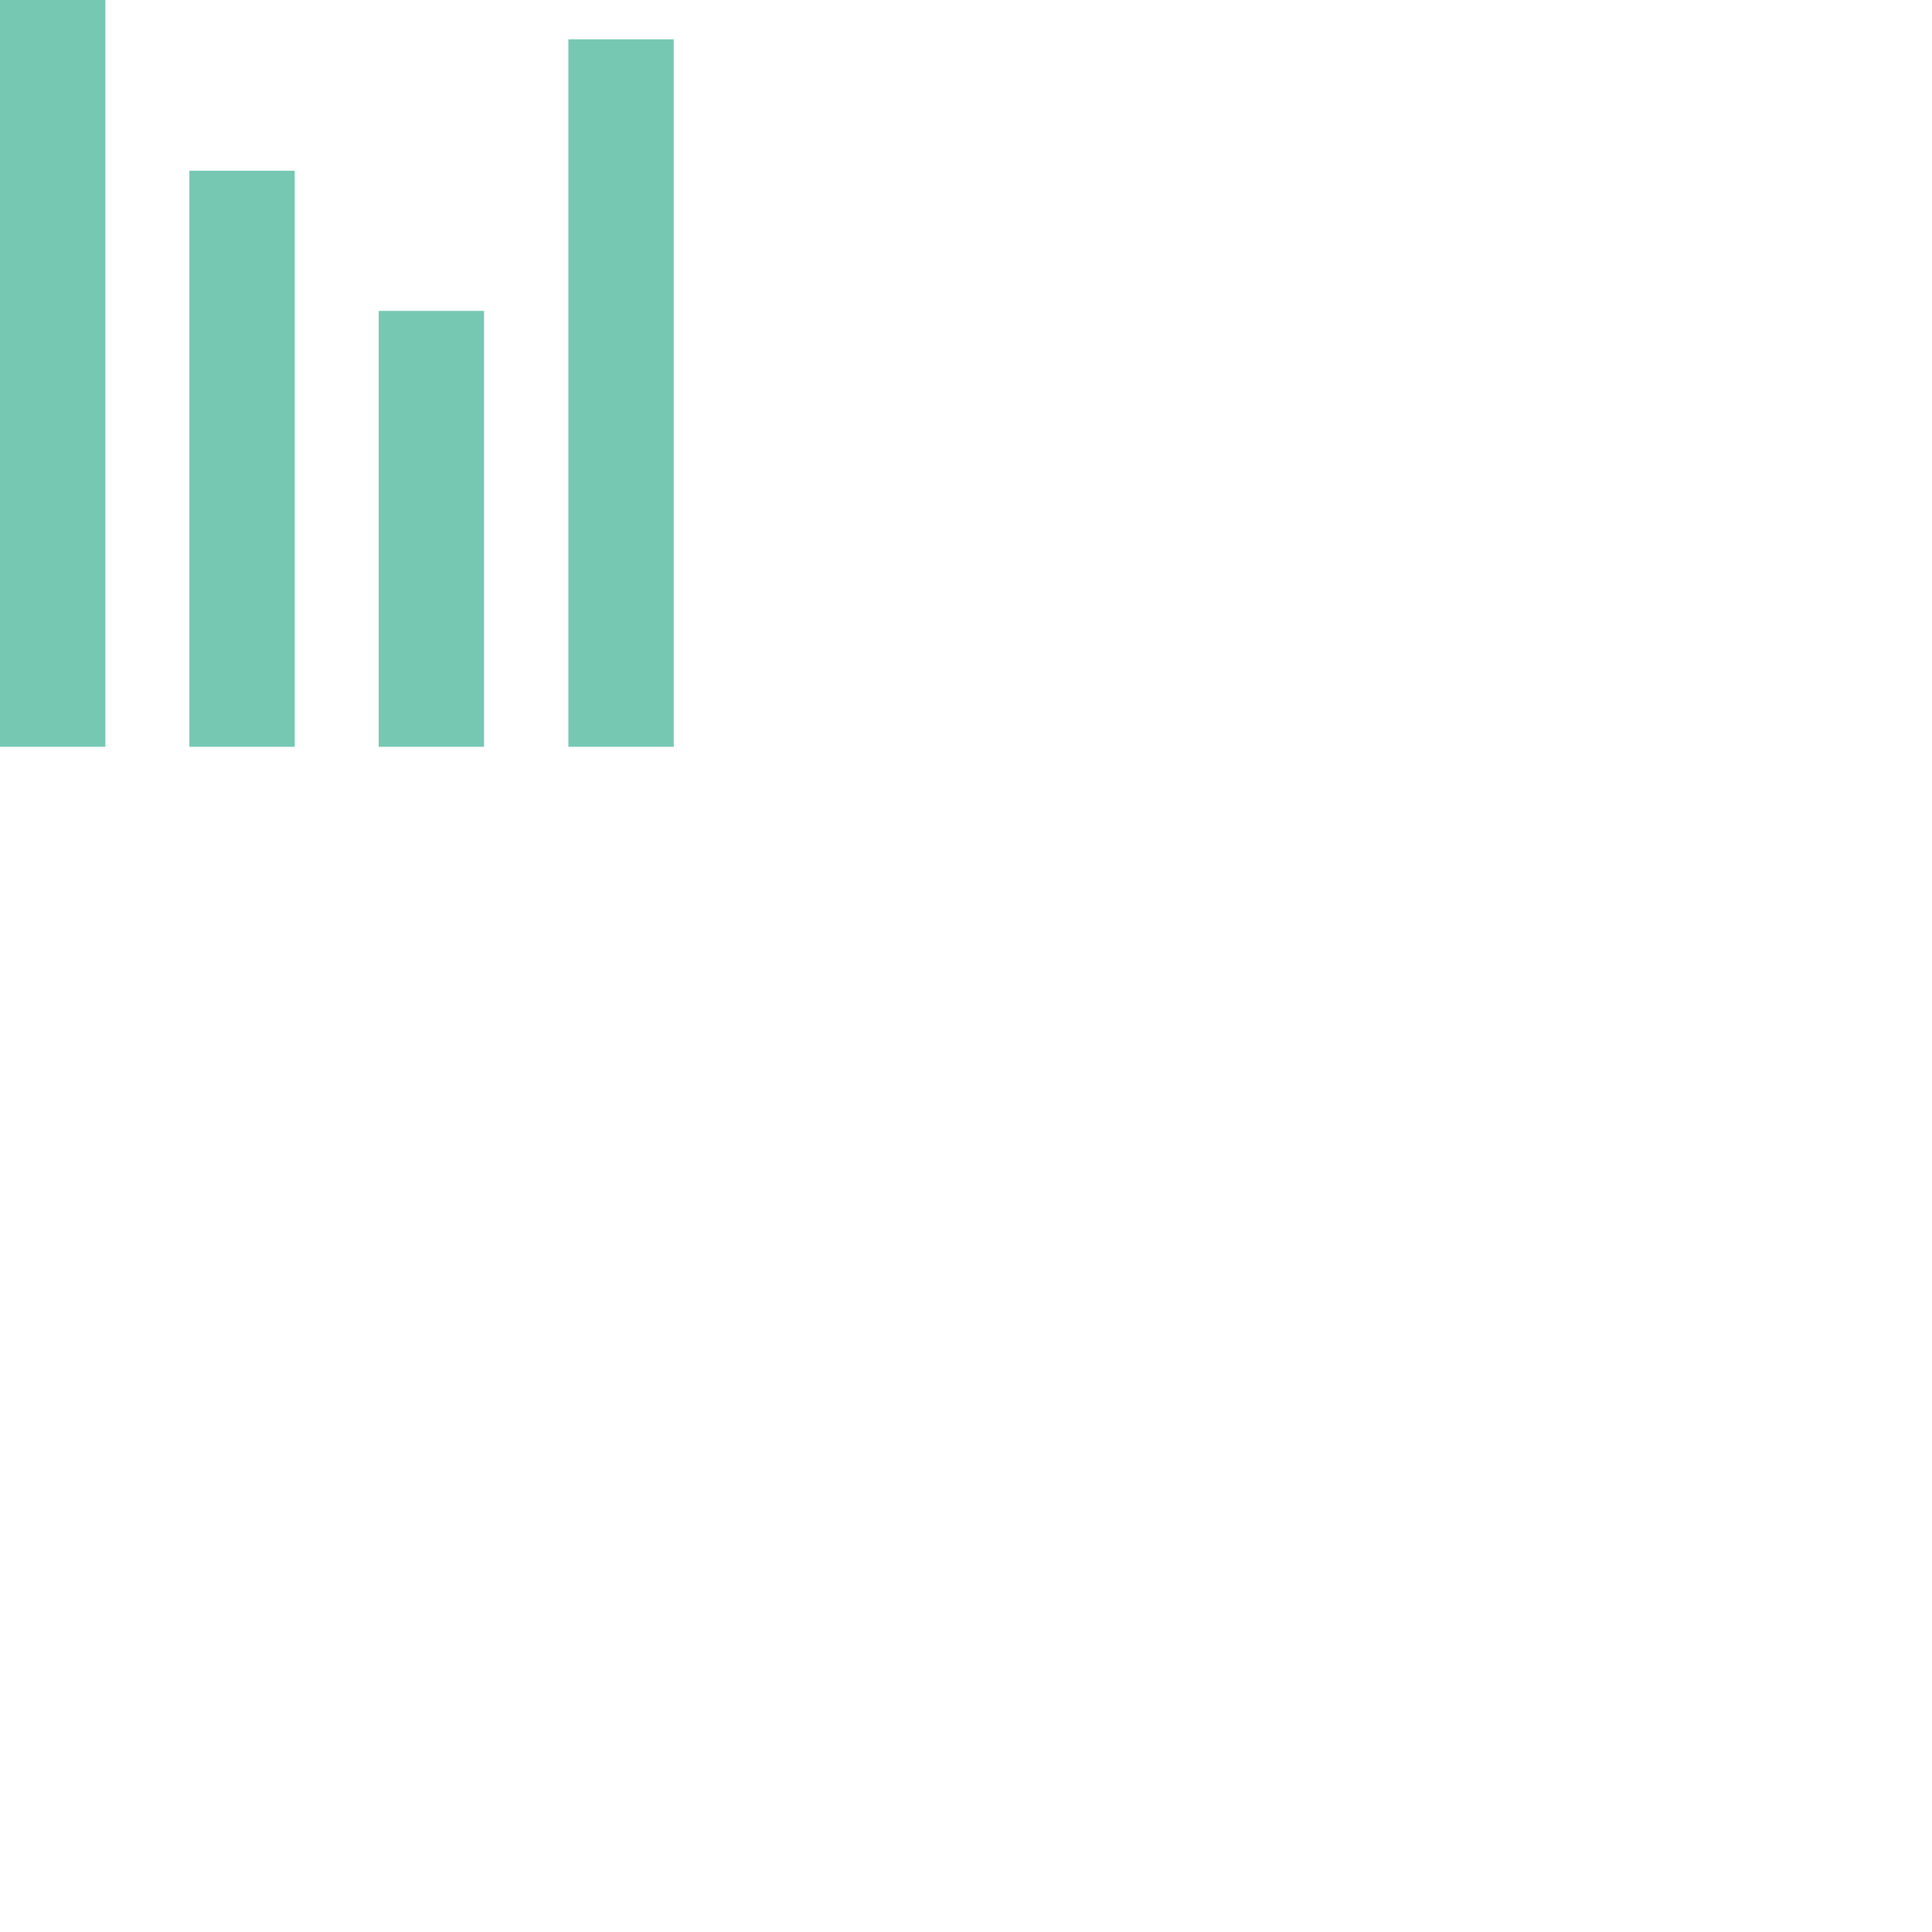 <svg xmlns="http://www.w3.org/2000/svg" viewBox="0 0 55 55"><line stroke="#76c8b3" stroke-miterlimit="10" stroke-width="3px" x1="1.5" x2="1.5" y2="21.26"></line><line stroke="#76c8b3" stroke-miterlimit="10" stroke-width="3px" x1="6.89" y1="4.86" x2="6.89" y2="21.26"></line><line stroke="#76c8b3" stroke-miterlimit="10" stroke-width="3px" x1="12.28" y1="8.85" x2="12.28" y2="21.26"></line><line stroke="#76c8b3" stroke-miterlimit="10" stroke-width="3px" x1="17.68" y1="1.12" x2="17.68" y2="21.26"></line></svg>
